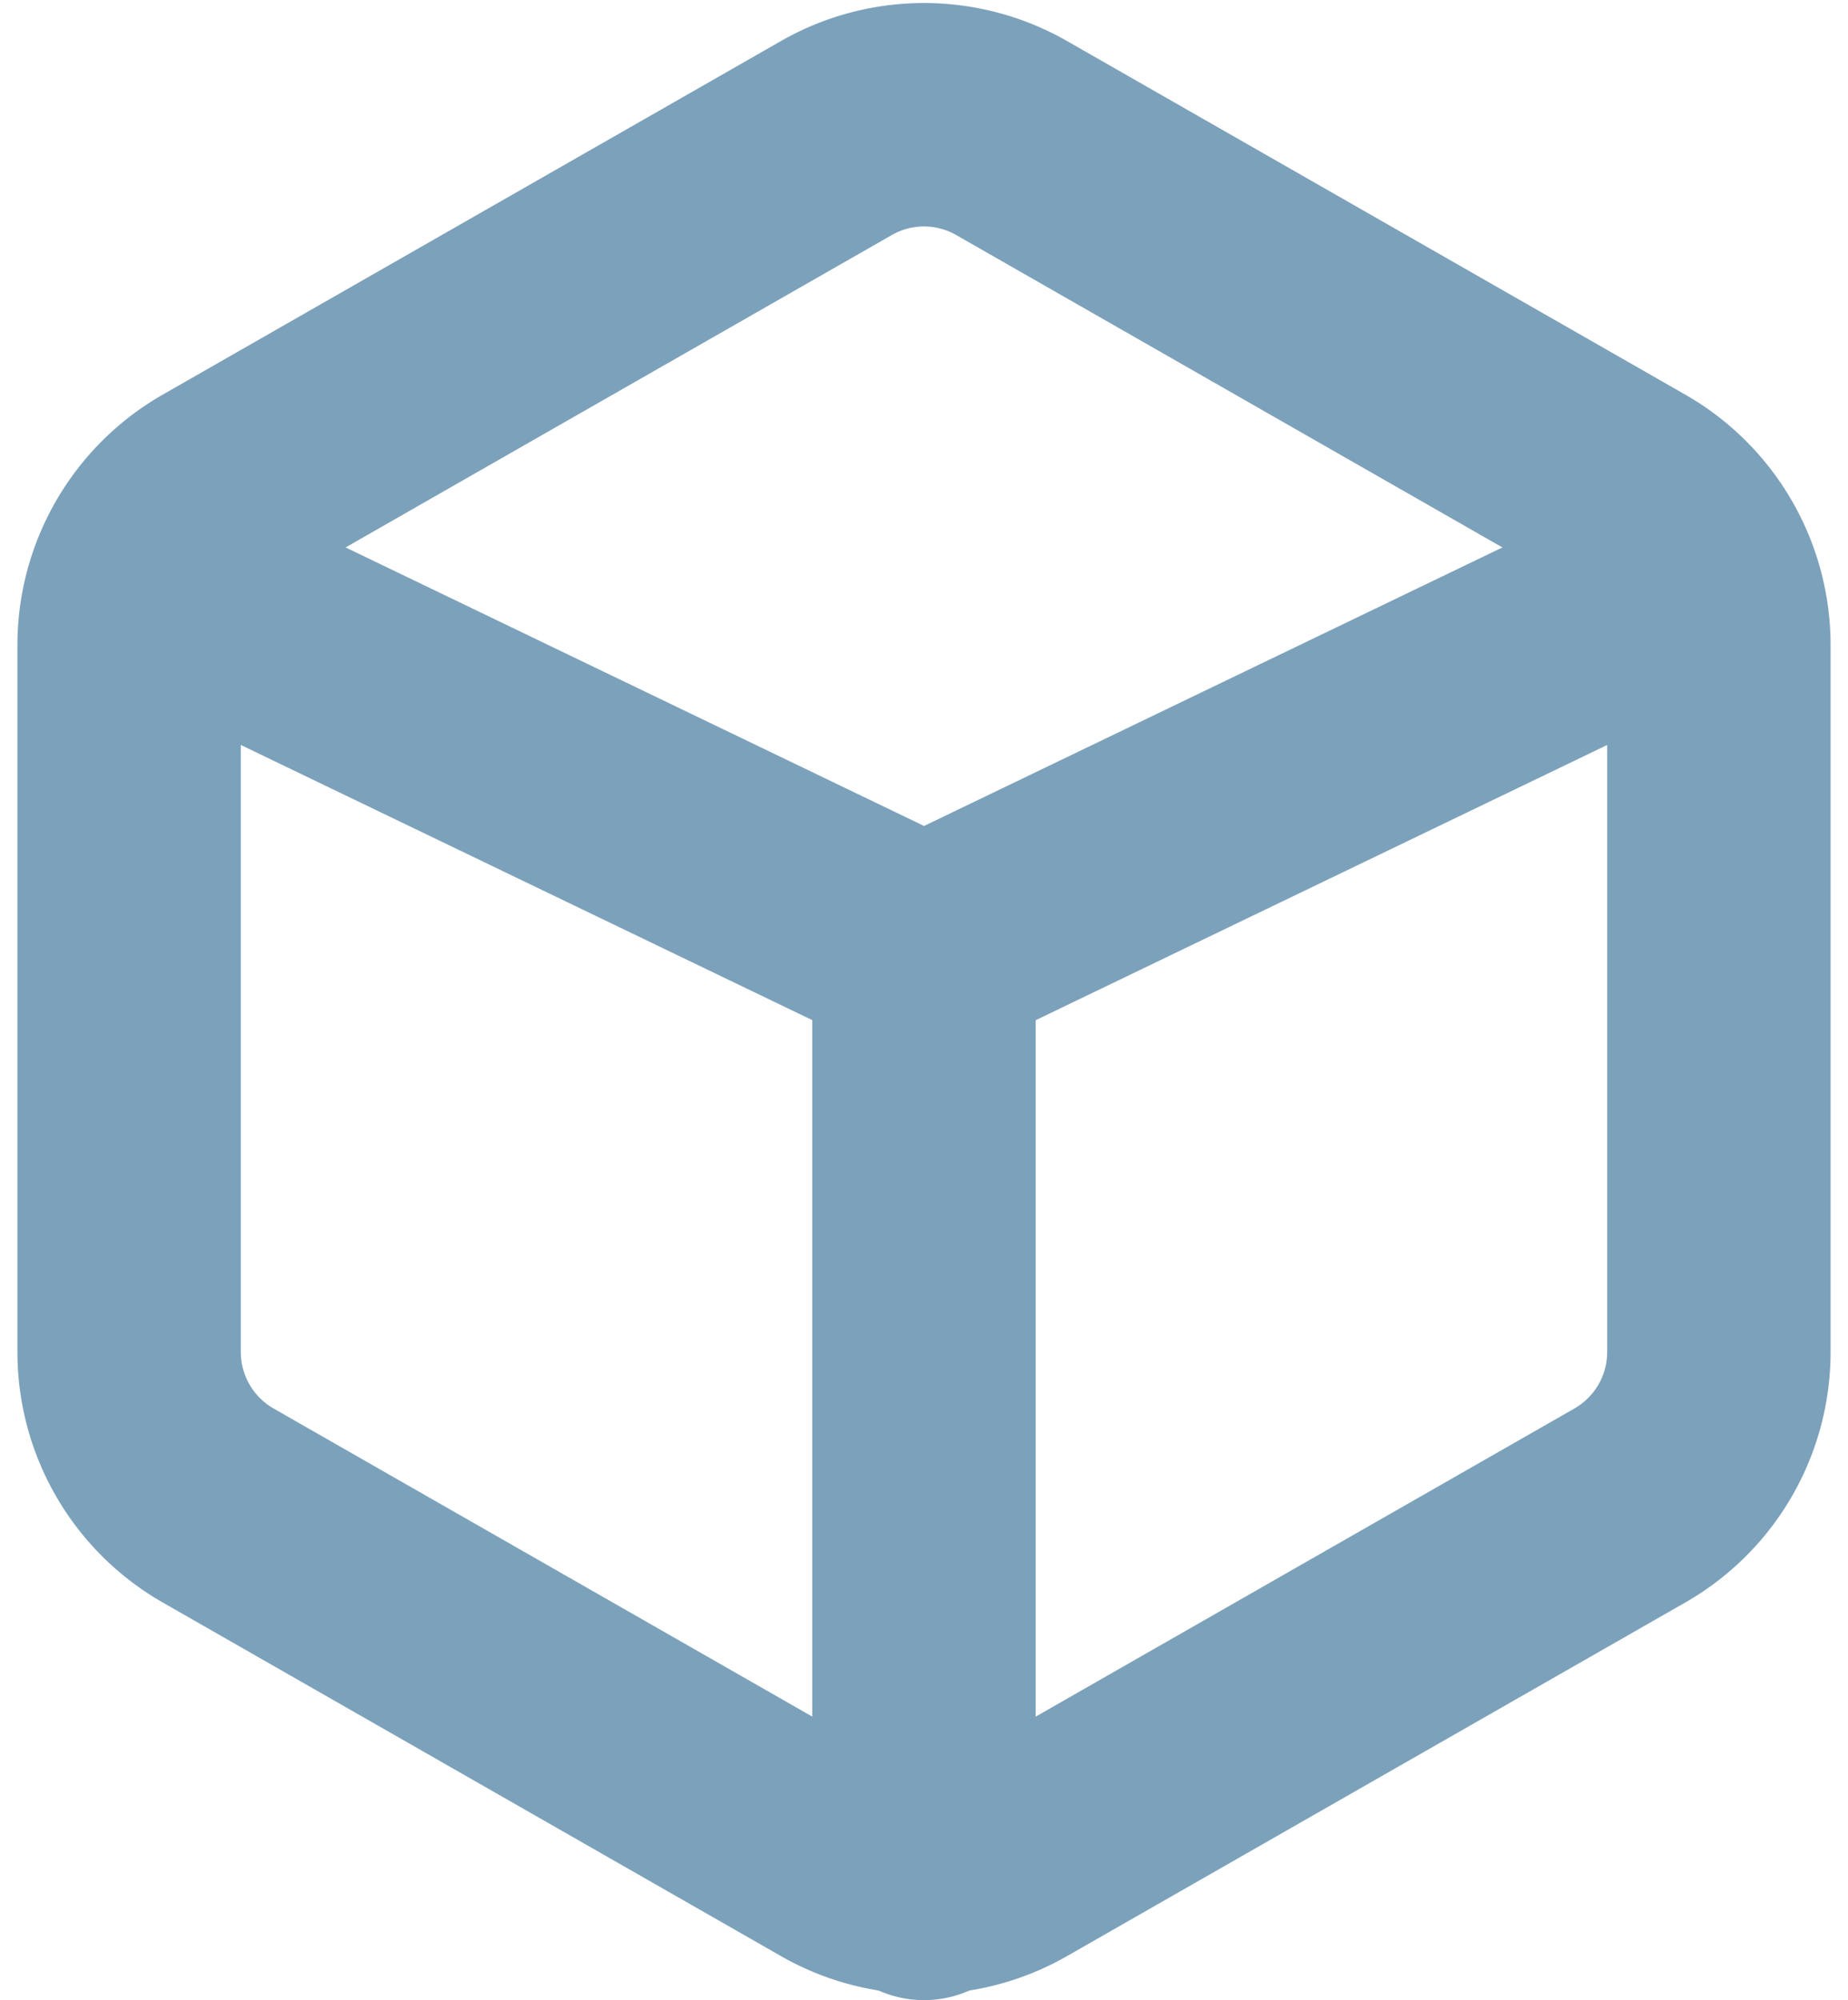 <svg xmlns="http://www.w3.org/2000/svg" width="16.545" height="17.903" viewBox="0 0 16.545 17.903">
    <defs>
        <style>
            .cls-1{fill:none;stroke:#7ca1bb;stroke-linecap:round;stroke-linejoin:round;stroke-miterlimit:10;stroke-width:2px}
        </style>
    </defs>
    <g id="box" transform="translate(1.156 1.027)">
        <path id="Path" d="M14.233 11.076v-6.33a1.583 1.583 0 0 0-.791-1.369L7.907.212a1.58 1.58 0 0 0-1.581 0L.791 3.377A1.583 1.583 0 0 0 0 4.746v6.33a1.583 1.583 0 0 0 .791 1.369l5.535 3.165a1.58 1.58 0 0 0 1.581 0l5.535-3.165a1.583 1.583 0 0 0 .791-1.369z" class="cls-1"/>
        <path id="Path-2" d="M0 0l6.938 3.34L13.875 0" class="cls-1" data-name="Path" transform="translate(.179 4.136)"/>
        <path id="Path-3" d="M.5 7.965V0" class="cls-1" data-name="Path" transform="translate(6.616 7.911)"/>
    </g>
</svg>
